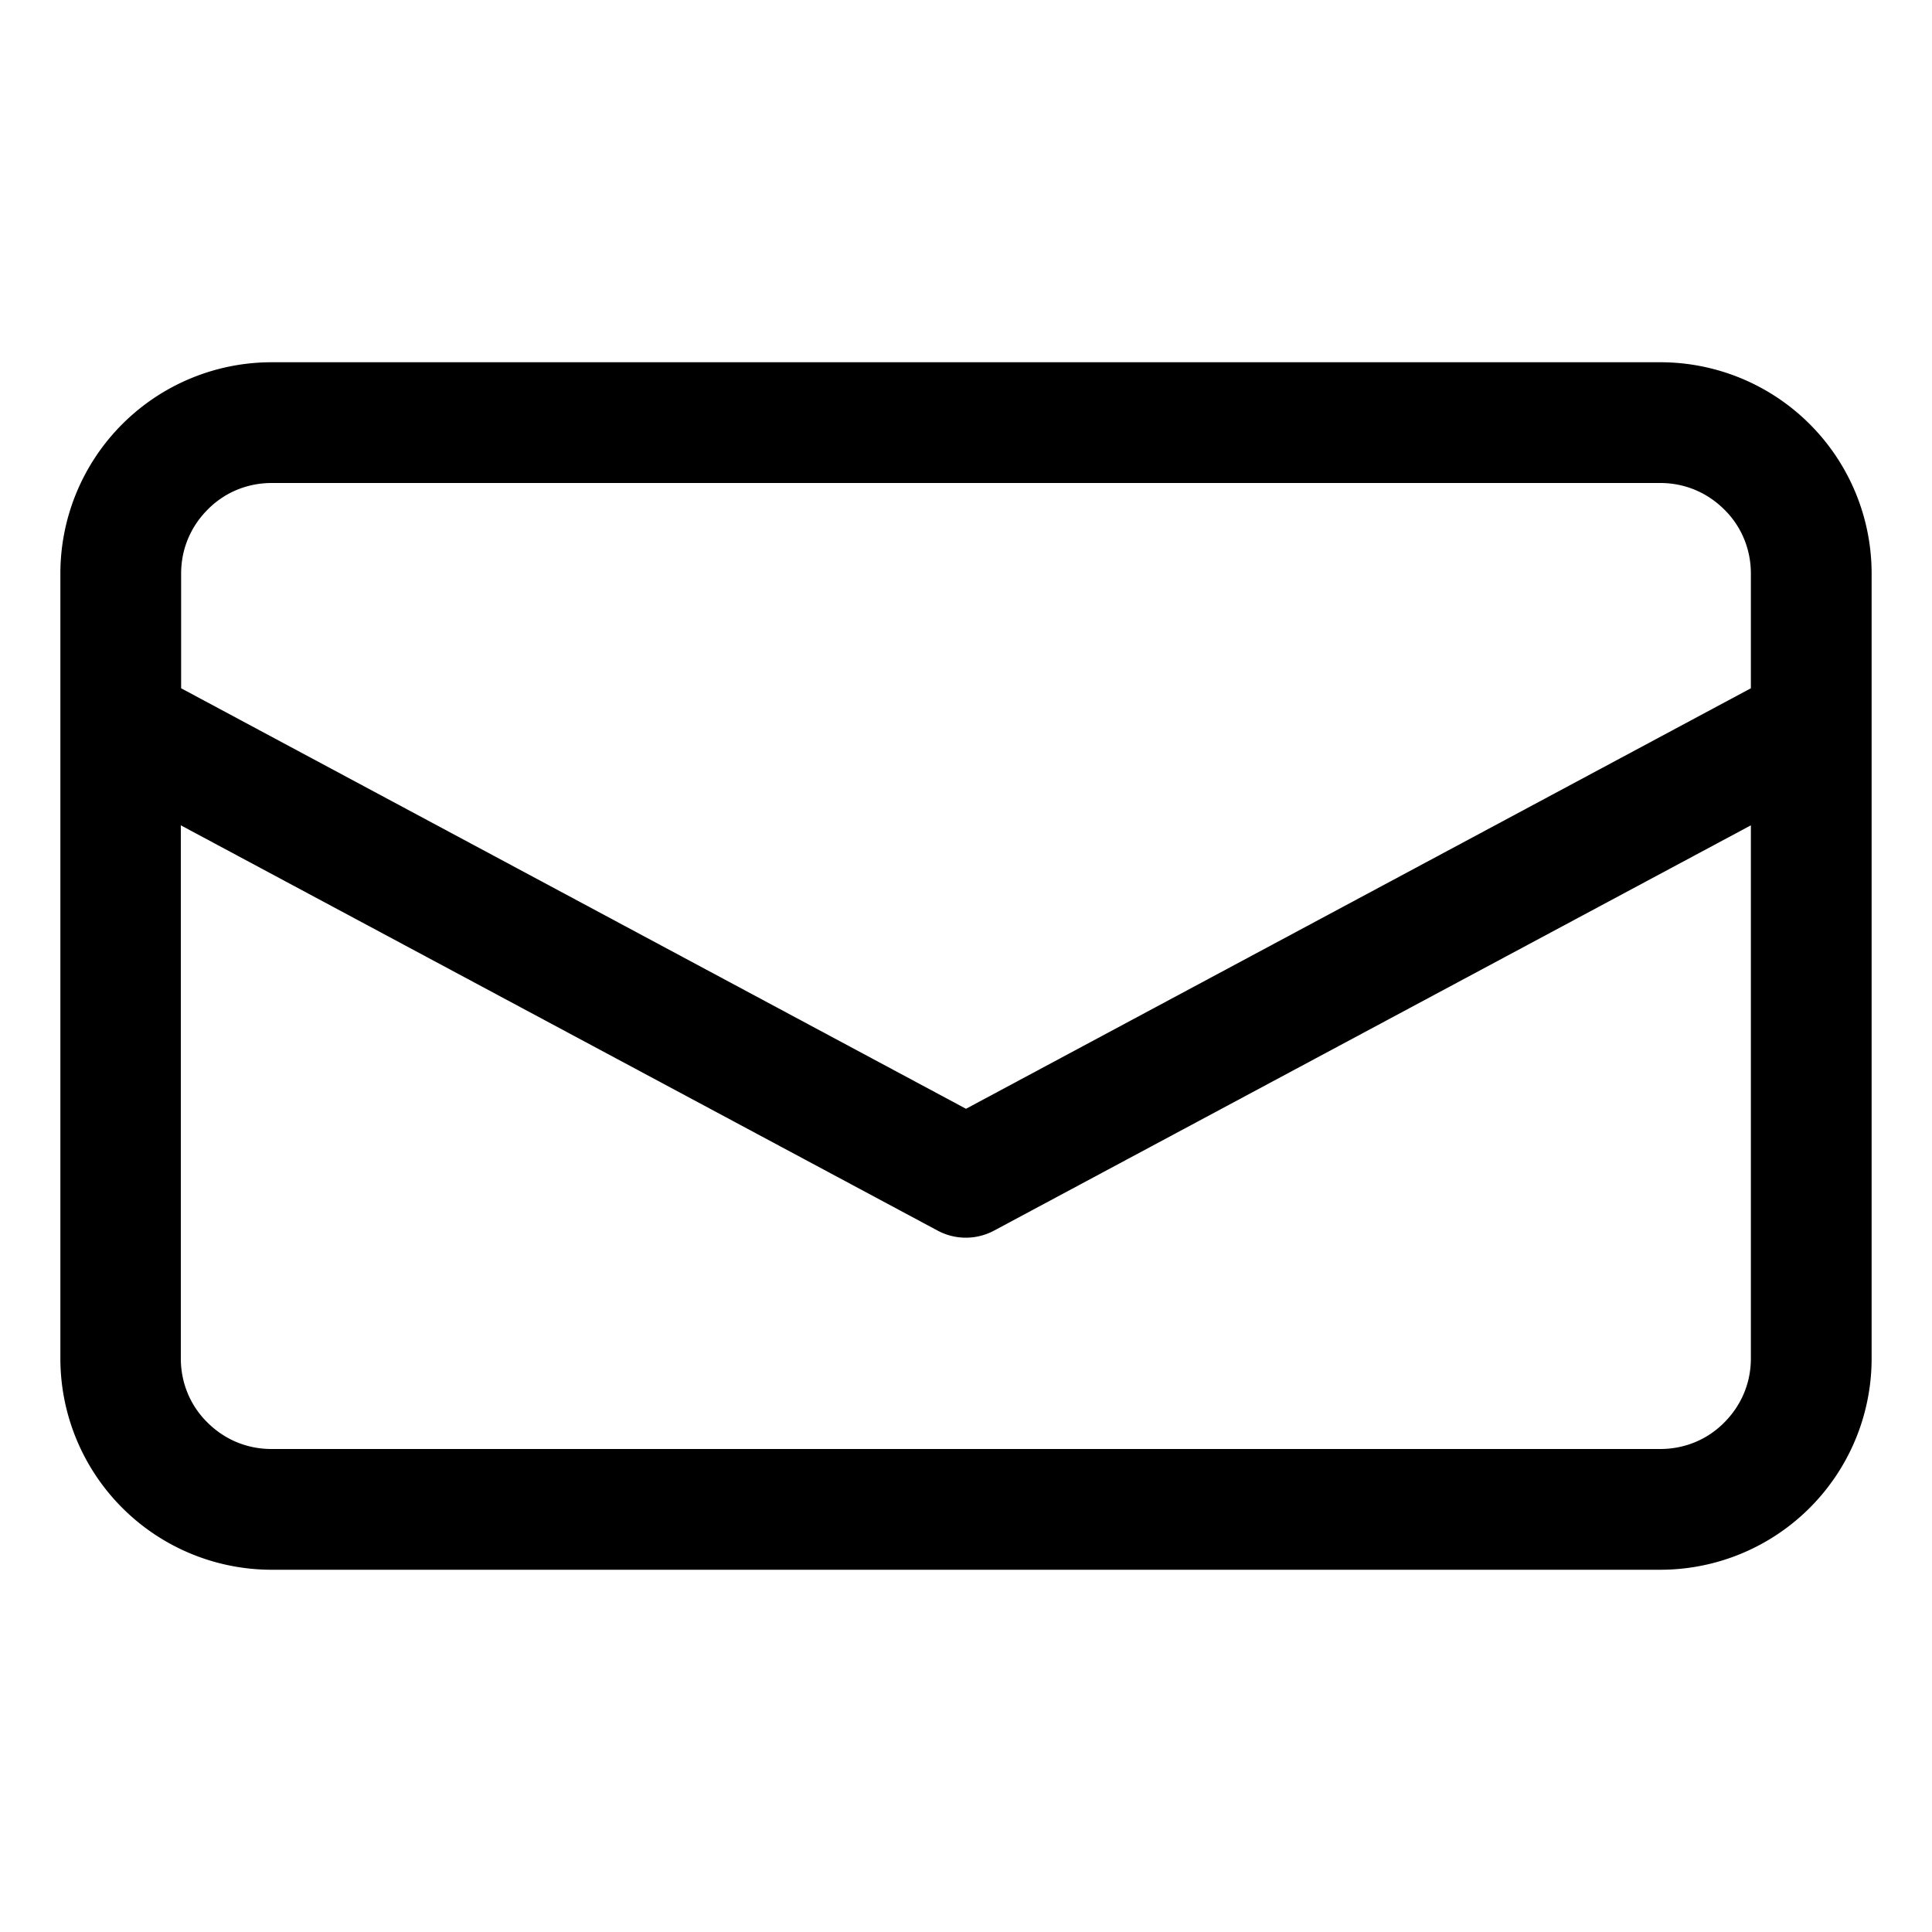 <svg
  xmlns="http://www.w3.org/2000/svg"
  width="64"
  height="64"
  viewBox="0 0 64 64"
  fill="black"
  fill-rule="nonzero"
>
  <path d="M9 52a7 7 0 0 1-7-7V24.04 19a7 7 0 0 1 7-7h46a7 7 0 0 1 7 7v26a7 7 0 0 1-7 7zm46-4c.83 0 1.58-.33 2.12-.88.55-.55.88-1.29.88-2.12V27.34L32.94 40.76c-.59.32-1.3.32-1.89 0L5.99 27.34V45c0 .83.33 1.58.88 2.12.55.55 1.29.88 2.12.88zm3-29c0-.83-.33-1.58-.88-2.12-.55-.55-1.29-.88-2.12-.88H9c-.83 0-1.58.33-2.12.88C6.33 17.43 6 18.17 6 19v3.8l26 13.93L58 22.8z" />
</svg>
